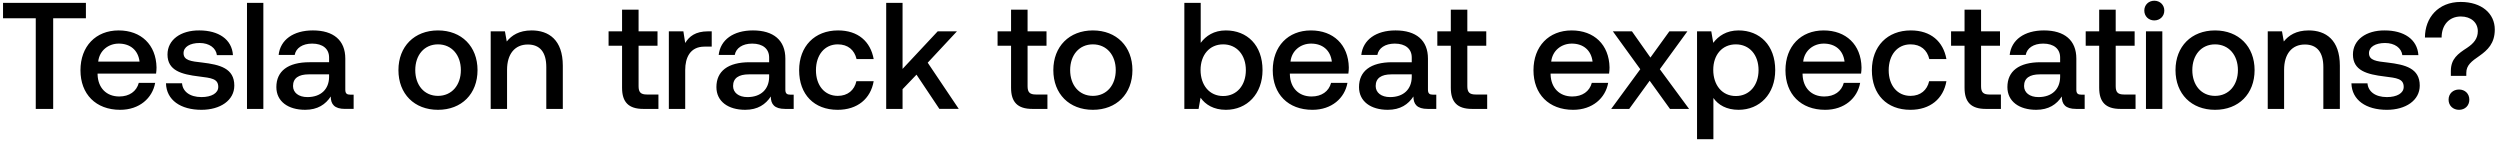 <svg width="264" height="15" viewBox="0 0 264 15" fill="none" xmlns="http://www.w3.org/2000/svg"><path d="M.32 1.932h3.456V11.5h1.84V1.932h3.456V.3H.32v1.632zm12.37 9.664c2.031 0 3.407-1.232 3.695-2.848h-1.728c-.24.912-1.008 1.44-2.064 1.44-1.36 0-2.24-.912-2.288-2.304v-.112h6.176c.032-.224.048-.448.048-.656-.048-2.4-1.632-3.904-4-3.904-2.416 0-4.032 1.68-4.032 4.208 0 2.512 1.616 4.176 4.192 4.176zm-2.32-5.088c.127-1.168 1.071-1.904 2.175-1.904 1.2 0 2.048.688 2.192 1.904H10.37zm7.157 2.288c.048 1.776 1.552 2.8 3.744 2.8 1.984 0 3.472-.992 3.472-2.56 0-1.824-1.52-2.208-3.392-2.432-1.184-.128-1.968-.224-1.968-.992 0-.656.672-1.072 1.696-1.072s1.728.528 1.824 1.28H24.6c-.112-1.68-1.536-2.608-3.552-2.608-1.968-.016-3.36.992-3.36 2.544 0 1.696 1.472 2.096 3.344 2.32 1.264.16 2.016.224 2.016 1.104 0 .656-.704 1.072-1.776 1.072-1.248 0-1.984-.608-2.048-1.456h-1.696zm8.555 2.704h1.728V.3h-1.728v11.2zm10.91-1.504c-.352 0-.528-.112-.528-.528v-3.28c0-1.936-1.248-2.976-3.424-2.976-2.064 0-3.44.992-3.616 2.592h1.696c.128-.72.816-1.2 1.84-1.2 1.136 0 1.792.56 1.792 1.472v.496h-2.064c-2.288 0-3.504.944-3.504 2.624 0 1.52 1.248 2.4 3.04 2.4 1.328 0 2.16-.576 2.704-1.408 0 .816.384 1.312 1.504 1.312h.912V9.996h-.352zm-2.24-1.856c-.016 1.264-.848 2.112-2.288 2.112-.944 0-1.52-.48-1.52-1.168 0-.832.592-1.232 1.664-1.232h2.144v.288zm11.5 3.456c2.495 0 4.175-1.68 4.175-4.192 0-2.496-1.68-4.192-4.176-4.192-2.496 0-4.176 1.696-4.176 4.192 0 2.512 1.68 4.192 4.176 4.192zm0-1.472c-1.457 0-2.4-1.136-2.4-2.72 0-1.584.943-2.72 2.4-2.72 1.455 0 2.415 1.136 2.415 2.72 0 1.584-.96 2.72-2.416 2.72zm9.885-6.912c-1.328 0-2.112.528-2.624 1.168l-.192-1.072h-1.504V11.5h1.728V7.372c0-1.664.816-2.672 2.192-2.672 1.296 0 1.952.832 1.952 2.384V11.5h1.744V6.94c0-2.736-1.488-3.728-3.296-3.728zm9.553 6.064c0 1.488.672 2.224 2.24 2.224h1.6V9.98h-1.216c-.656 0-.88-.24-.88-.88V4.828h2v-1.52h-2V1.02H65.69v2.288h-1.424v1.52h1.424v4.448zm9.083-5.968c-1.344 0-2 .544-2.416 1.232l-.192-1.232H70.63V11.5h1.728V7.388c0-1.264.496-2.464 2.032-2.464h.768V3.308h-.384zm8.688 6.688c-.352 0-.528-.112-.528-.528v-3.28c0-1.936-1.248-2.976-3.424-2.976-2.064 0-3.44.992-3.616 2.592h1.696c.128-.72.816-1.2 1.84-1.2 1.136 0 1.792.56 1.792 1.472v.496h-2.064c-2.288 0-3.504.944-3.504 2.624 0 1.52 1.248 2.4 3.04 2.4 1.328 0 2.16-.576 2.704-1.408 0 .816.384 1.312 1.504 1.312h.912V9.996h-.352zm-2.24-1.856c-.016 1.264-.848 2.112-2.288 2.112-.944 0-1.52-.48-1.52-1.168 0-.832.592-1.232 1.664-1.232h2.144v.288zm7.23 3.456c2.097 0 3.489-1.168 3.809-3.024h-1.824c-.208.944-.912 1.552-1.968 1.552-1.392 0-2.304-1.104-2.304-2.704 0-1.616.912-2.736 2.304-2.736 1.072 0 1.76.592 1.984 1.552h1.808c-.336-1.856-1.648-3.024-3.76-3.024-2.48 0-4.112 1.68-4.112 4.208 0 2.56 1.584 4.176 4.064 4.176zm5.131-.096h1.728V9.42l1.472-1.536 2.416 3.616h2.048l-3.28-4.88 3.088-3.312h-2.032L95.31 7.276V.3h-1.728v11.2zm13.186-2.224c0 1.488.672 2.224 2.24 2.224h1.6V9.98h-1.216c-.656 0-.88-.24-.88-.88V4.828h2v-1.52h-2V1.02h-1.744v2.288h-1.424v1.52h1.424v4.448zm8.64 2.32c2.496 0 4.176-1.68 4.176-4.192 0-2.496-1.68-4.192-4.176-4.192-2.496 0-4.176 1.696-4.176 4.192 0 2.512 1.68 4.192 4.176 4.192zm0-1.472c-1.456 0-2.4-1.136-2.4-2.72 0-1.584.944-2.72 2.4-2.72s2.416 1.136 2.416 2.72c0 1.584-.96 2.72-2.416 2.72zm14.043-6.912c-1.264 0-2.112.576-2.656 1.312V.3h-1.728v11.2h1.504l.208-1.184c.512.736 1.392 1.28 2.672 1.28 2.24 0 3.872-1.68 3.872-4.192 0-2.64-1.632-4.192-3.872-4.192zm-.288 6.928c-1.44 0-2.384-1.136-2.384-2.752 0-1.584.944-2.704 2.384-2.704s2.4 1.12 2.4 2.72c0 1.616-.96 2.736-2.4 2.736zm9.432 1.456c2.032 0 3.408-1.232 3.696-2.848h-1.728c-.24.912-1.008 1.44-2.064 1.44-1.36 0-2.24-.912-2.288-2.304v-.112h6.176c.032-.224.048-.448.048-.656-.048-2.4-1.632-3.904-4-3.904-2.416 0-4.032 1.68-4.032 4.208 0 2.512 1.616 4.176 4.192 4.176zm-2.32-5.088c.128-1.168 1.072-1.904 2.176-1.904 1.2 0 2.048.688 2.192 1.904h-4.368zm15.045 3.488c-.352 0-.528-.112-.528-.528v-3.28c0-1.936-1.248-2.976-3.424-2.976-2.064 0-3.44.992-3.616 2.592h1.696c.128-.72.816-1.2 1.84-1.2 1.136 0 1.792.56 1.792 1.472v.496h-2.064c-2.288 0-3.504.944-3.504 2.624 0 1.52 1.248 2.4 3.04 2.4 1.328 0 2.16-.576 2.704-1.408 0 .816.384 1.312 1.504 1.312h.912V9.996h-.352zm-2.24-1.856c-.016 1.264-.848 2.112-2.288 2.112-.944 0-1.52-.48-1.52-1.168 0-.832.592-1.232 1.664-1.232h2.144v.288zm4.126 1.136c0 1.488.672 2.224 2.24 2.224h1.6V9.98h-1.216c-.656 0-.88-.24-.88-.88V4.828h2v-1.52h-2V1.02h-1.744v2.288h-1.424v1.52h1.424v4.448zm12.921 2.32c2.032 0 3.408-1.232 3.696-2.848h-1.728c-.24.912-1.008 1.44-2.064 1.44-1.36 0-2.24-.912-2.288-2.304v-.112h6.176c.032-.224.048-.448.048-.656-.048-2.4-1.632-3.904-4-3.904-2.416 0-4.032 1.68-4.032 4.208 0 2.512 1.616 4.176 4.192 4.176zm-2.32-5.088c.128-1.168 1.072-1.904 2.176-1.904 1.2 0 2.048.688 2.192 1.904h-4.368zm6.334 4.992h1.904l2.16-2.976 2.144 2.976h2.016l-3.088-4.192 2.912-4h-1.904l-2 2.768-1.952-2.768h-2.016l2.896 4-3.072 4.192zm13.45-8.288c-1.28 0-2.128.592-2.672 1.312l-.208-1.216h-1.504V14.7h1.728v-4.352c.512.736 1.392 1.248 2.656 1.248 2.24 0 3.872-1.664 3.872-4.192 0-2.624-1.632-4.192-3.872-4.192zm-.288 6.928c-1.44 0-2.384-1.136-2.384-2.768 0-1.584.944-2.688 2.384-2.688s2.4 1.104 2.4 2.72c0 1.6-.96 2.736-2.4 2.736zm9.433 1.456c2.032 0 3.408-1.232 3.696-2.848h-1.728c-.24.912-1.008 1.44-2.064 1.44-1.36 0-2.24-.912-2.288-2.304v-.112h6.176c.032-.224.048-.448.048-.656-.048-2.4-1.632-3.904-4-3.904-2.416 0-4.032 1.68-4.032 4.208 0 2.512 1.616 4.176 4.192 4.176zm-2.32-5.088c.128-1.168 1.072-1.904 2.176-1.904 1.2 0 2.048.688 2.192 1.904h-4.368zm11.317 5.088c2.096 0 3.488-1.168 3.808-3.024h-1.824c-.208.944-.912 1.552-1.968 1.552-1.392 0-2.304-1.104-2.304-2.704 0-1.616.912-2.736 2.304-2.736 1.072 0 1.76.592 1.984 1.552h1.808c-.336-1.856-1.648-3.024-3.76-3.024-2.48 0-4.112 1.68-4.112 4.208 0 2.56 1.584 4.176 4.064 4.176zm5.723-2.32c0 1.488.672 2.224 2.24 2.224h1.6V9.98h-1.216c-.656 0-.88-.24-.88-.88V4.828h2v-1.52h-2V1.02h-1.744v2.288h-1.424v1.52h1.424v4.448zm12.333.72c-.352 0-.528-.112-.528-.528v-3.28c0-1.936-1.248-2.976-3.424-2.976-2.064 0-3.44.992-3.616 2.592h1.696c.128-.72.816-1.2 1.84-1.2 1.136 0 1.792.56 1.792 1.472v.496h-2.064c-2.288 0-3.504.944-3.504 2.624 0 1.52 1.248 2.4 3.04 2.4 1.328 0 2.16-.576 2.704-1.408 0 .816.384 1.312 1.504 1.312h.912V9.996h-.352zm-2.24-1.856c-.016 1.264-.848 2.112-2.288 2.112-.944 0-1.52-.48-1.52-1.168 0-.832.592-1.232 1.664-1.232h2.144v.288zm4.125 1.136c0 1.488.672 2.224 2.24 2.224h1.6V9.98h-1.216c-.656 0-.88-.24-.88-.88V4.828h2v-1.52h-2V1.02h-1.744v2.288h-1.424v1.52h1.424v4.448zm5.82-7.12c.592 0 1.056-.432 1.056-1.04 0-.608-.464-1.04-1.056-1.04-.592 0-1.056.432-1.056 1.04 0 .608.464 1.04 1.056 1.04zm-.88 9.344h1.728V3.308h-1.728V11.5zm7.294.096c2.496 0 4.176-1.68 4.176-4.192 0-2.496-1.68-4.192-4.176-4.192-2.496 0-4.176 1.696-4.176 4.192 0 2.512 1.68 4.192 4.176 4.192zm0-1.472c-1.456 0-2.4-1.136-2.4-2.72 0-1.584.944-2.72 2.4-2.72s2.416 1.136 2.416 2.72c0 1.584-.96 2.72-2.416 2.72zm9.885-6.912c-1.328 0-2.112.528-2.624 1.168l-.192-1.072h-1.504V11.5h1.728V7.372c0-1.664.816-2.672 2.192-2.672 1.296 0 1.952.832 1.952 2.384V11.5h1.744V6.94c0-2.736-1.488-3.728-3.296-3.728zm4.516 5.584c.048 1.776 1.552 2.8 3.744 2.8 1.984 0 3.472-.992 3.472-2.56 0-1.824-1.52-2.208-3.392-2.432-1.184-.128-1.969-.224-1.969-.992 0-.656.673-1.072 1.697-1.072s1.728.528 1.824 1.28h1.696c-.112-1.68-1.536-2.608-3.552-2.608-1.968-.016-3.36.992-3.36 2.544 0 1.696 1.472 2.096 3.343 2.32 1.265.16 2.017.224 2.017 1.104 0 .656-.704 1.072-1.776 1.072-1.248 0-1.984-.608-2.048-1.456h-1.696zm9.524-4.832c0-1.328.8-2.224 2.032-2.224 1.072 0 1.792.64 1.792 1.552 0 .768-.416 1.28-1.136 1.76-.96.624-1.712 1.152-1.712 2.448v.512h1.632v-.32c0-.8.544-1.216 1.408-1.808.832-.592 1.6-1.296 1.6-2.768 0-1.68-1.376-2.912-3.6-2.912-2.384 0-3.776 1.68-3.776 3.76h1.76zm.736 6.56c0 .64.48 1.072 1.104 1.072.624 0 1.088-.432 1.088-1.072 0-.64-.464-1.072-1.088-1.072-.624 0-1.104.432-1.104 1.072z" fill="#000"/></svg>